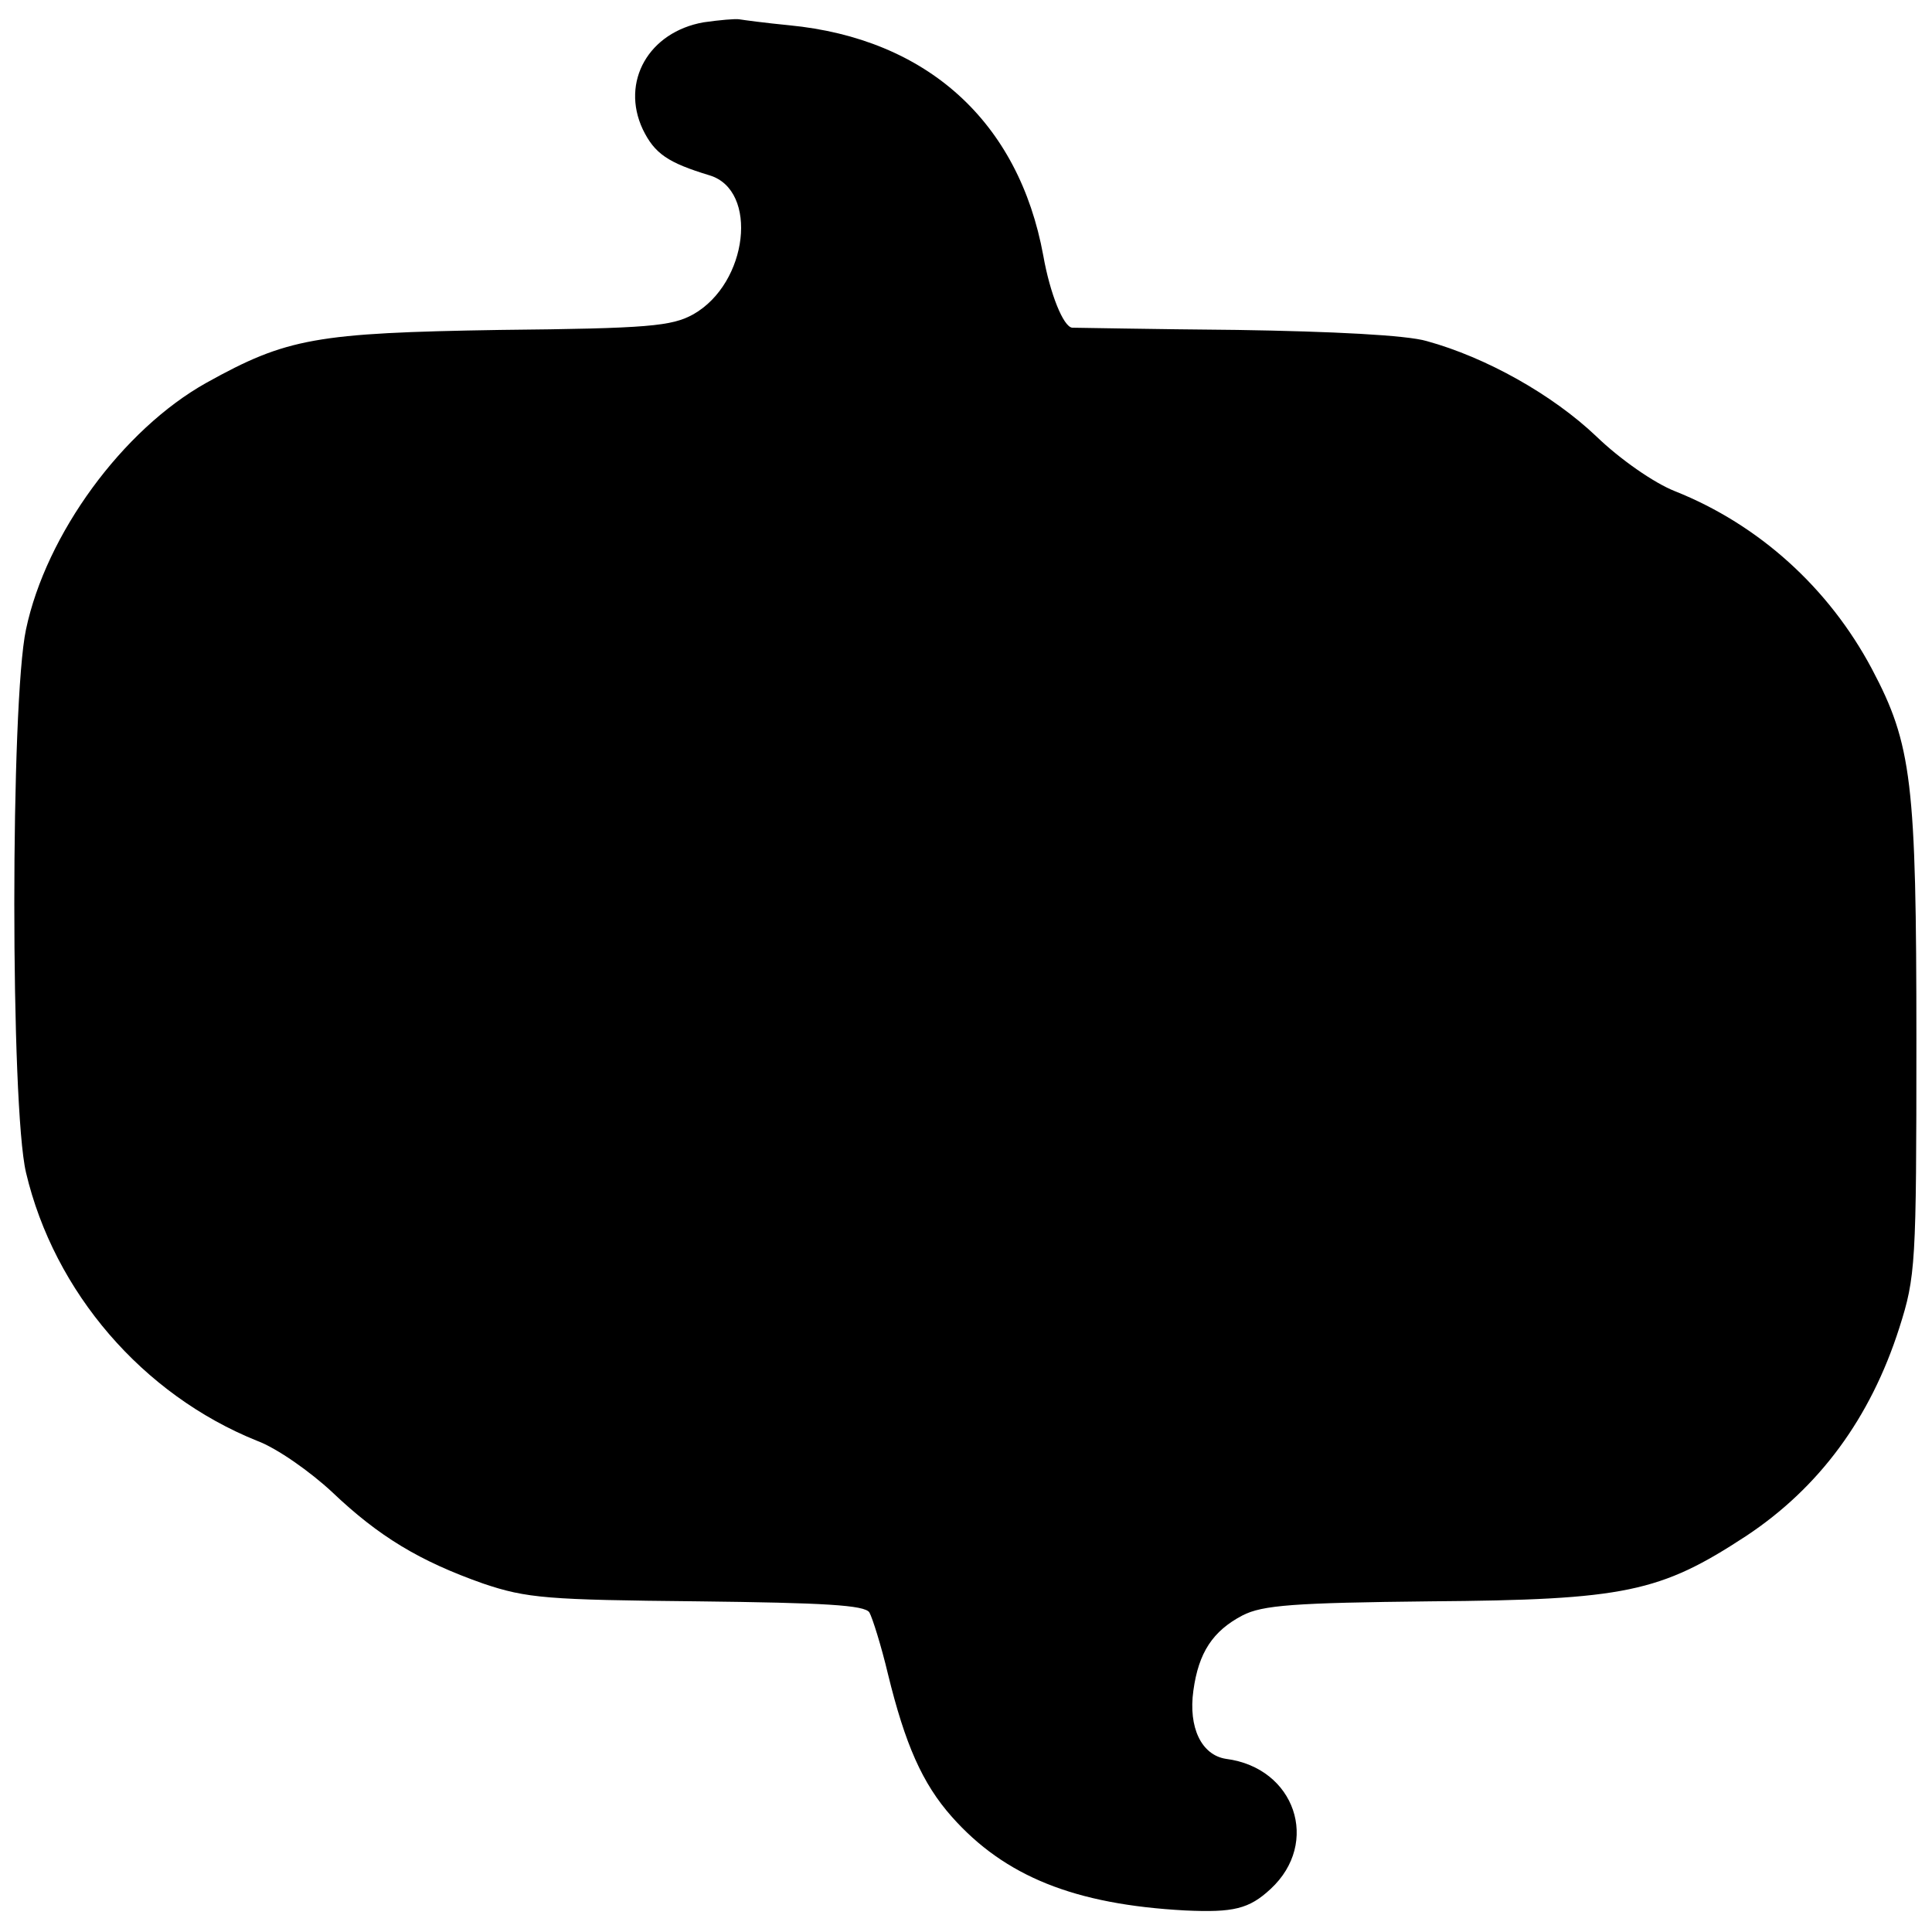 <?xml version="1.0" standalone="no"?>
<!DOCTYPE svg PUBLIC "-//W3C//DTD SVG 20010904//EN"
 "http://www.w3.org/TR/2001/REC-SVG-20010904/DTD/svg10.dtd">
<svg version="1.0" xmlns="http://www.w3.org/2000/svg"
 width="260pt" height="260pt" viewBox="0 0 260 260"
 preserveAspectRatio="xMidYMid meet">
<g transform="translate(0,260) scale(0.1,-0.1)"
fill="#000000" stroke="none">
<path d="M947 2570 c-74 -13 -112 -80 -82 -144 16 -33 34 -45 90 -62 66 -20
52 -145 -22 -187 -29 -16 -60 -19 -260 -21 -248 -4 -287 -11 -395 -71 -113
-63 -216 -204 -243 -332 -21 -98 -21 -642 0 -731 38 -161 157 -299 311 -361
27 -10 72 -42 101 -69 63 -60 118 -93 203 -123 59 -20 87 -22 289 -24 170 -2
225 -5 231 -15 4 -7 16 -45 25 -83 23 -94 46 -147 86 -192 71 -80 165 -118
314 -126 65 -3 86 2 115 29 67 62 33 163 -60 175 -33 5 -51 42 -44 92 7 51 26
80 66 101 27 14 70 17 253 19 262 2 309 12 425 88 98 65 167 158 206 280 22
69 23 85 23 387 0 348 -6 398 -60 500 -58 109 -152 194 -265 239 -28 11 -74
43 -106 74 -59 56 -148 106 -228 128 -27 8 -127 13 -255 15 -115 1 -215 3
-222 3 -12 1 -30 46 -39 97 -33 180 -156 292 -342 310 -31 3 -61 7 -67 8 -5 1
-27 -1 -48 -4z"/>
</g>
</svg>
